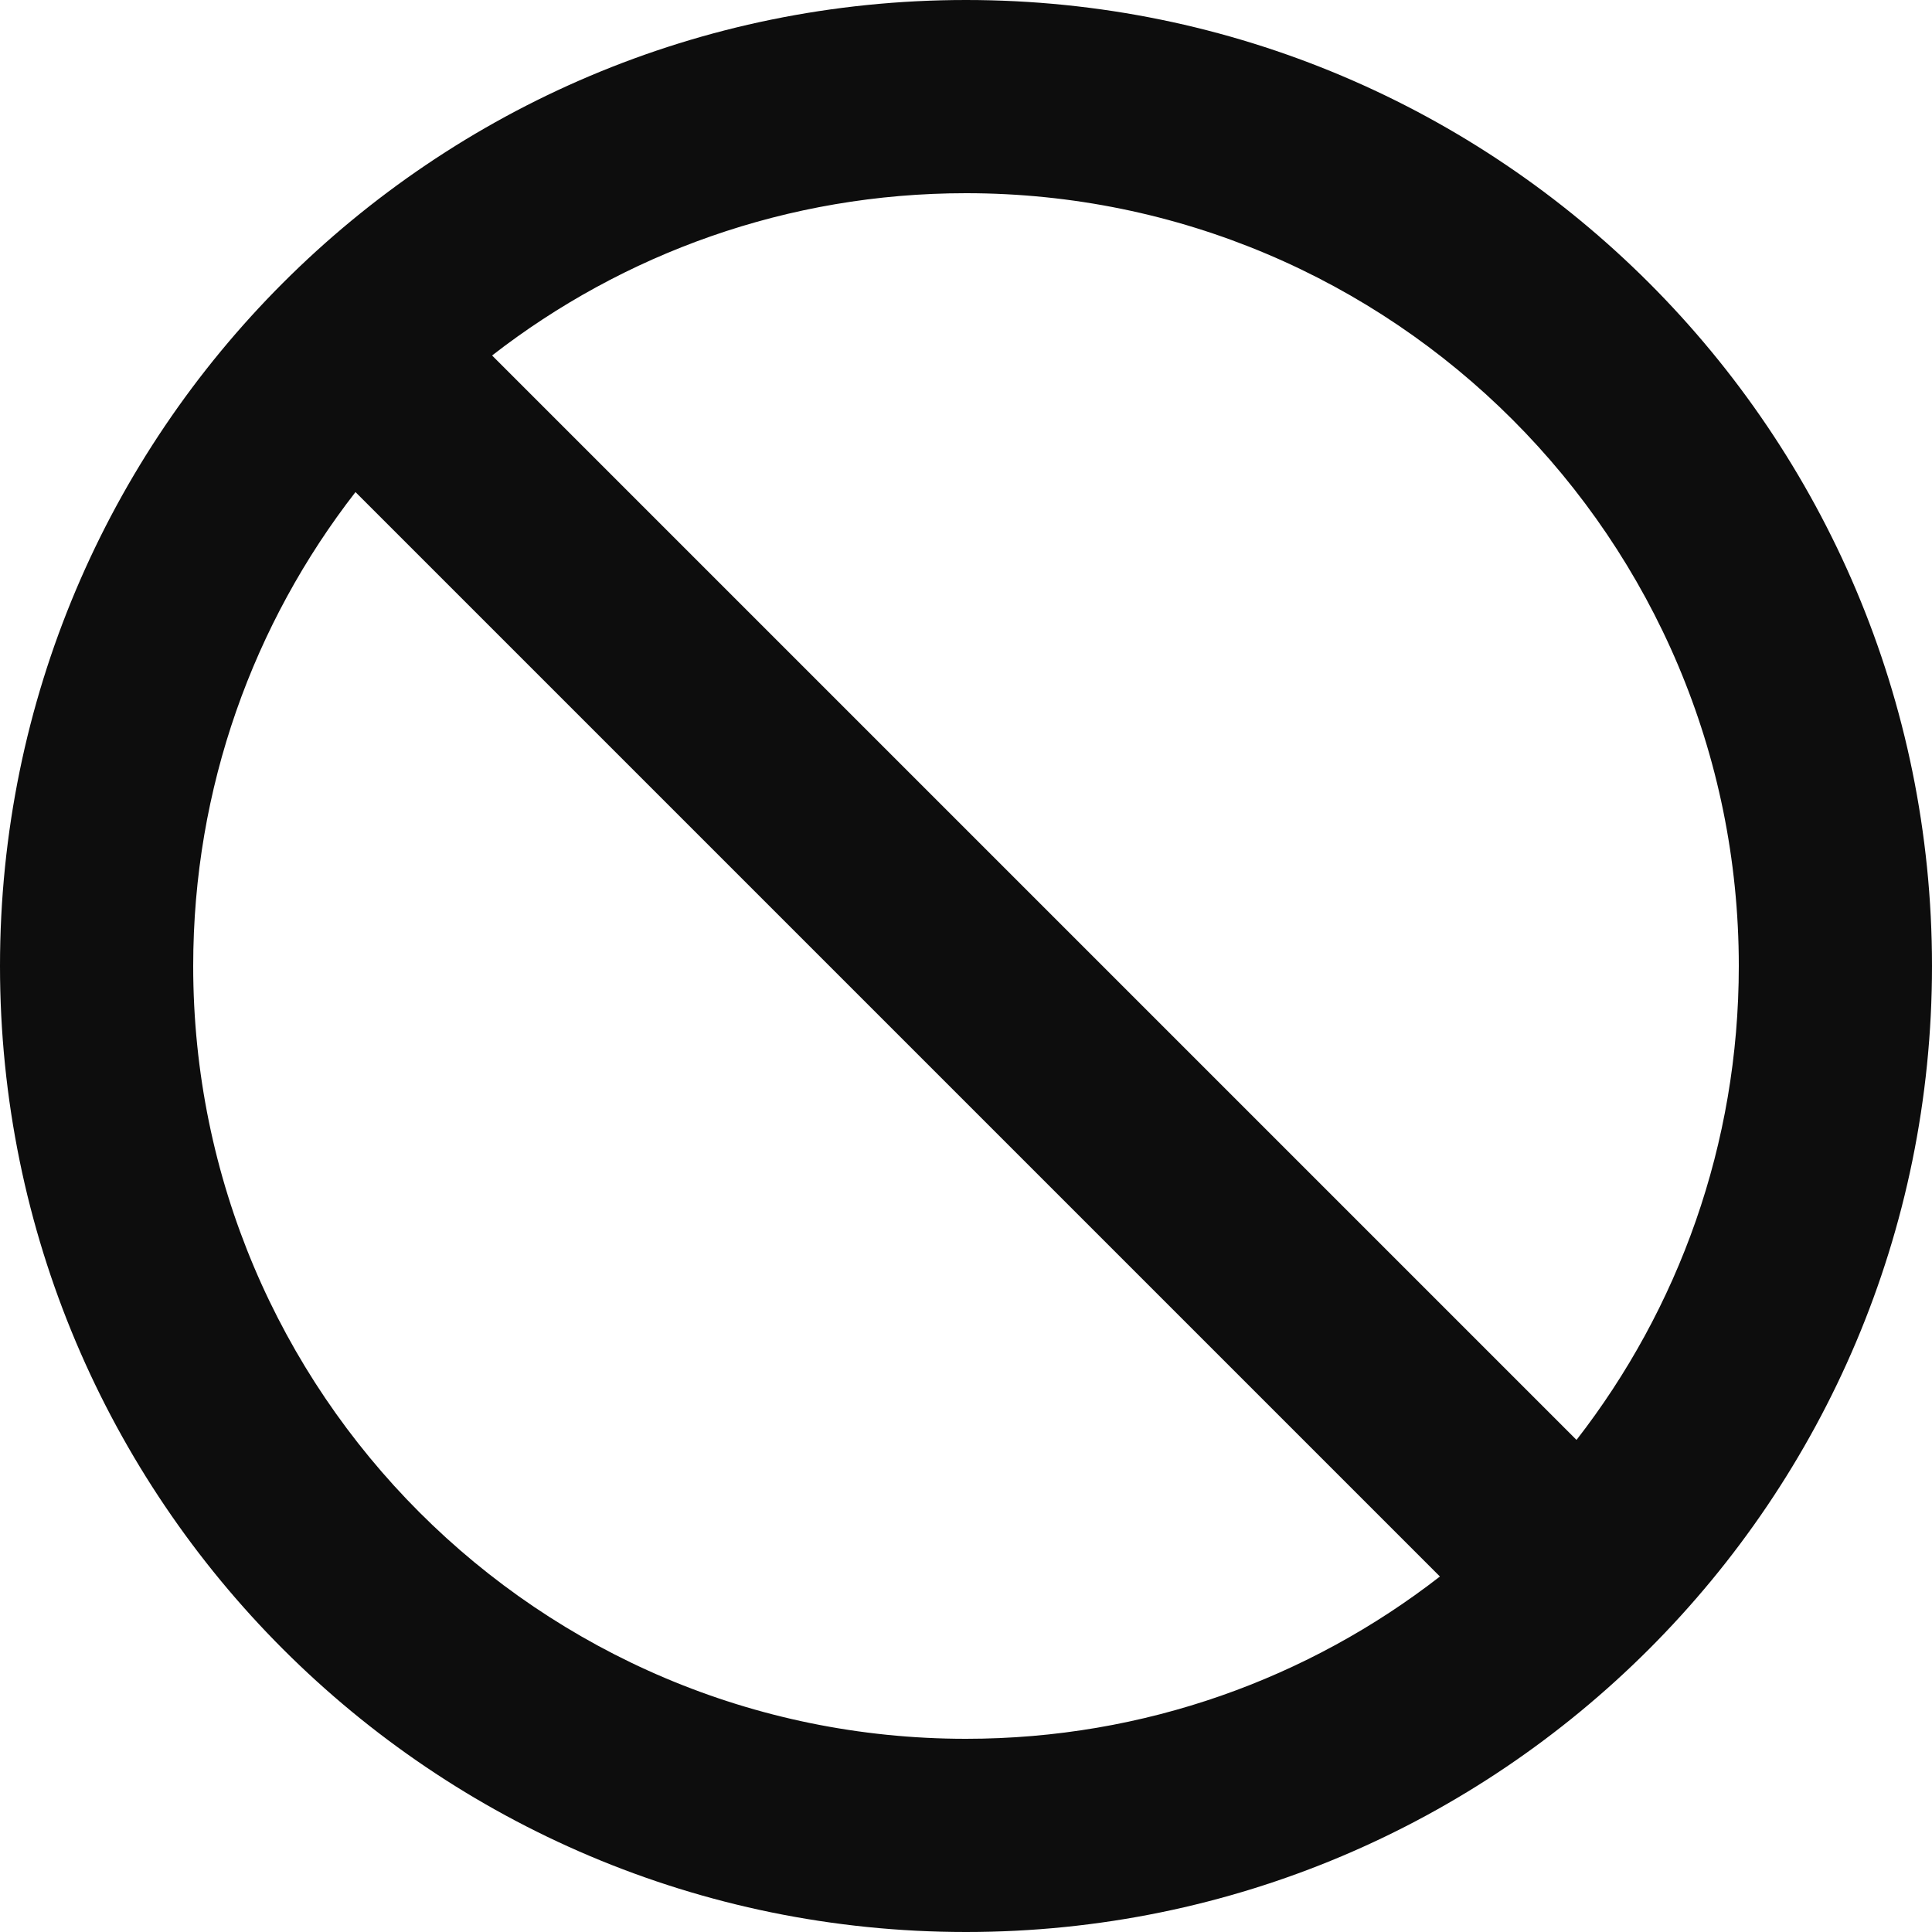 <svg width="20" height="20" viewBox="0 0 20 20" fill="none" xmlns="http://www.w3.org/2000/svg">
<path d="M3.68 5.094C2.627 6.449 2 8.151 2 10C2 14.418 5.582 18 10 18C11.849 18 13.551 17.373 14.906 16.32L3.68 5.094ZM5.094 3.68L16.32 14.906C17.373 13.551 18 11.849 18 10C18 5.582 14.418 2 10 2C8.151 2 6.449 2.627 5.094 3.68ZM0 10C0 4.477 4.477 0 10 0C15.523 0 20 4.477 20 10C20 15.523 15.523 20 10 20C4.477 20 0 15.523 0 10Z" fill="#0D0D0D"/>
</svg>
